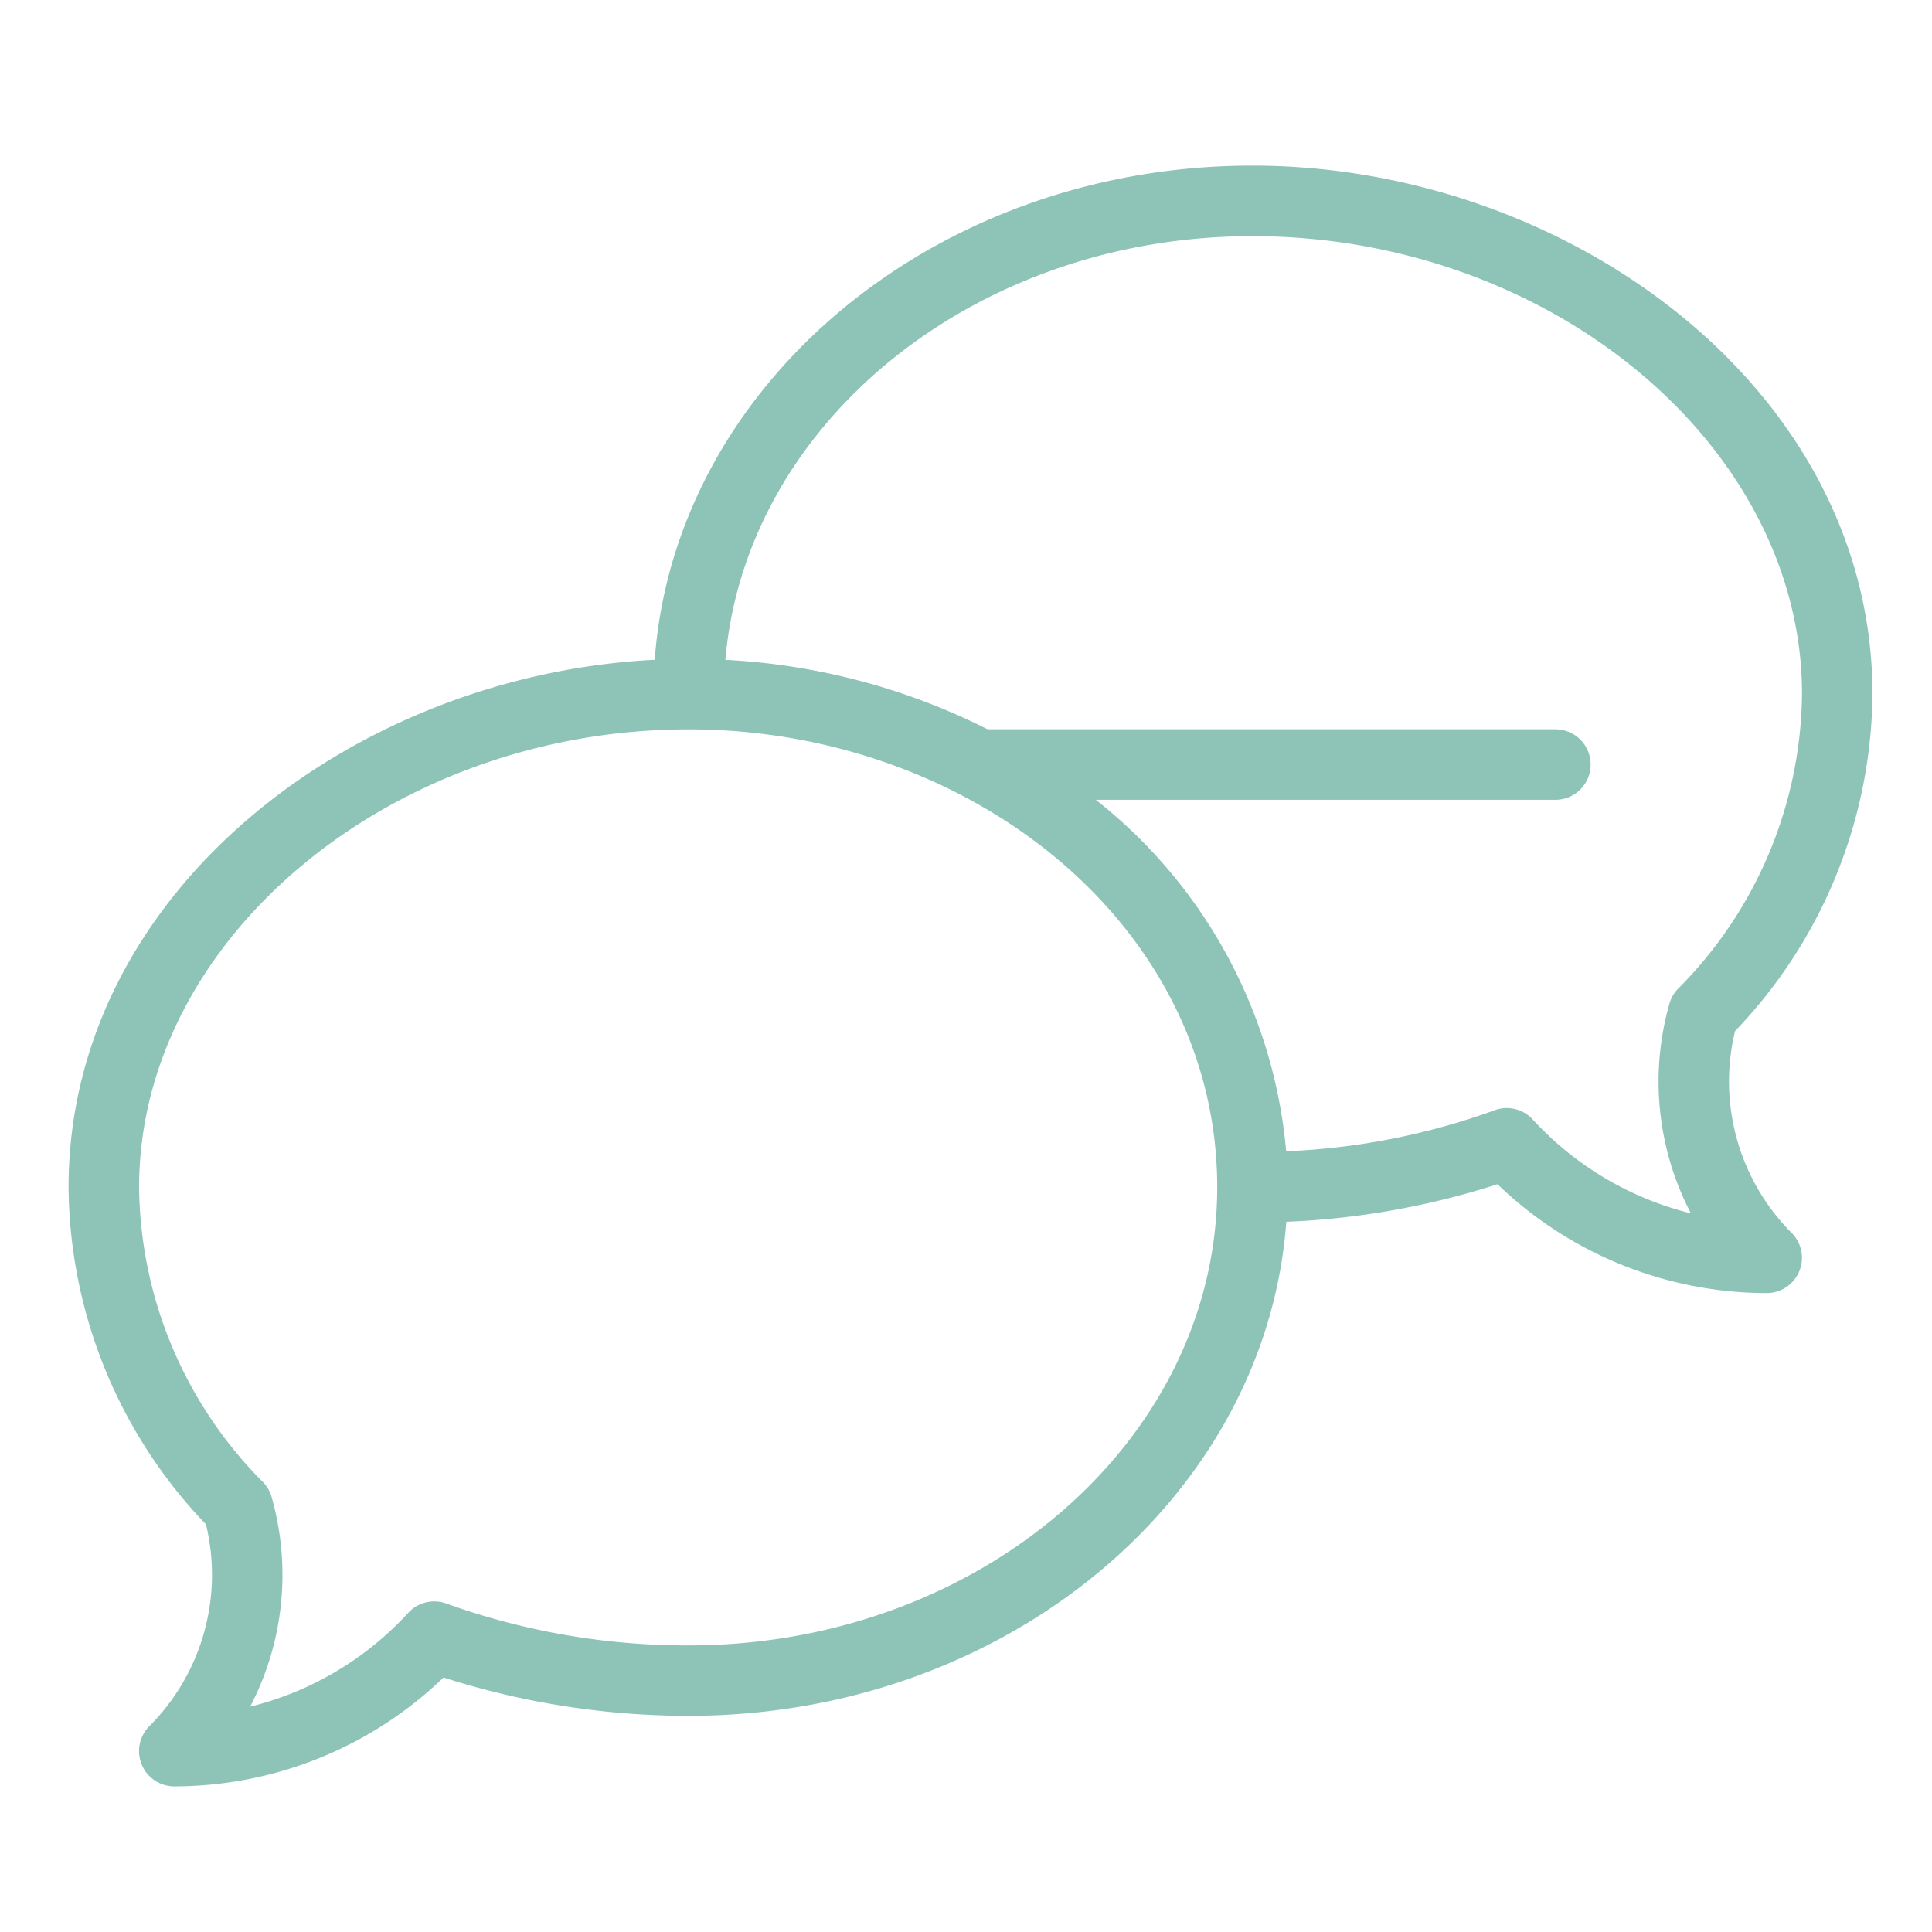 <svg xmlns="http://www.w3.org/2000/svg" xmlns:xlink="http://www.w3.org/1999/xlink" width="126" height="126" viewBox="0 0 126 126">
  <defs>
    <clipPath id="clip-Icono_8">
      <rect width="126" height="126"/>
    </clipPath>
  </defs>
  <g id="Icono_8" data-name="Icono – 8" clip-path="url(#clip-Icono_8)">
    <rect width="126" height="126" fill="none"/>
    <path id="Path_178" data-name="Path 178" d="M77.206,0C56.519,0,39.541,14.262,38.228,32.227,18.527,33.216,0,47.422,0,66.636A32.108,32.108,0,0,0,8.961,88.61a13.974,13.974,0,0,1-3.693,13.166A2.3,2.3,0,0,0,6.893,105.7a25.346,25.346,0,0,0,17.561-7.1,52.363,52.363,0,0,0,15.987,2.5c20.684,0,37.66-14.259,38.977-32.22a51.67,51.67,0,0,0,13.774-2.451,25.346,25.346,0,0,0,17.561,7.1,2.3,2.3,0,0,0,1.625-3.922,13.974,13.974,0,0,1-3.693-13.166,32.108,32.108,0,0,0,8.961-21.974C117.647,14.5,97.693,0,77.206,0ZM40.441,96.507A46.451,46.451,0,0,1,24.7,93.8a2.3,2.3,0,0,0-2.546.583,20.733,20.733,0,0,1-10.312,6.12,18.583,18.583,0,0,0,1.4-13.676,2.293,2.293,0,0,0-.562-.971A27.613,27.613,0,0,1,4.6,66.636c0-16.192,16.415-29.871,35.846-29.871,18.348,0,34.467,12.759,34.467,29.871C74.908,83.107,59.446,96.507,40.441,96.507Zm64.526-42.825a2.3,2.3,0,0,0-.562.971,18.583,18.583,0,0,0,1.4,13.676,20.726,20.726,0,0,1-10.312-6.12,2.3,2.3,0,0,0-2.546-.583,45.265,45.265,0,0,1-13.537,2.654A32.89,32.89,0,0,0,66.995,41.36H96.967a2.3,2.3,0,1,0,0-4.6H59.936a42.855,42.855,0,0,0-17.1-4.528C44.155,16.8,59.067,4.6,77.206,4.6c19.431,0,35.846,13.679,35.846,29.871A27.613,27.613,0,0,1,104.967,53.682Zm0,0" transform="translate(4.471 10.802)" fill="#8dc4b7"/>
  </g>
</svg>
